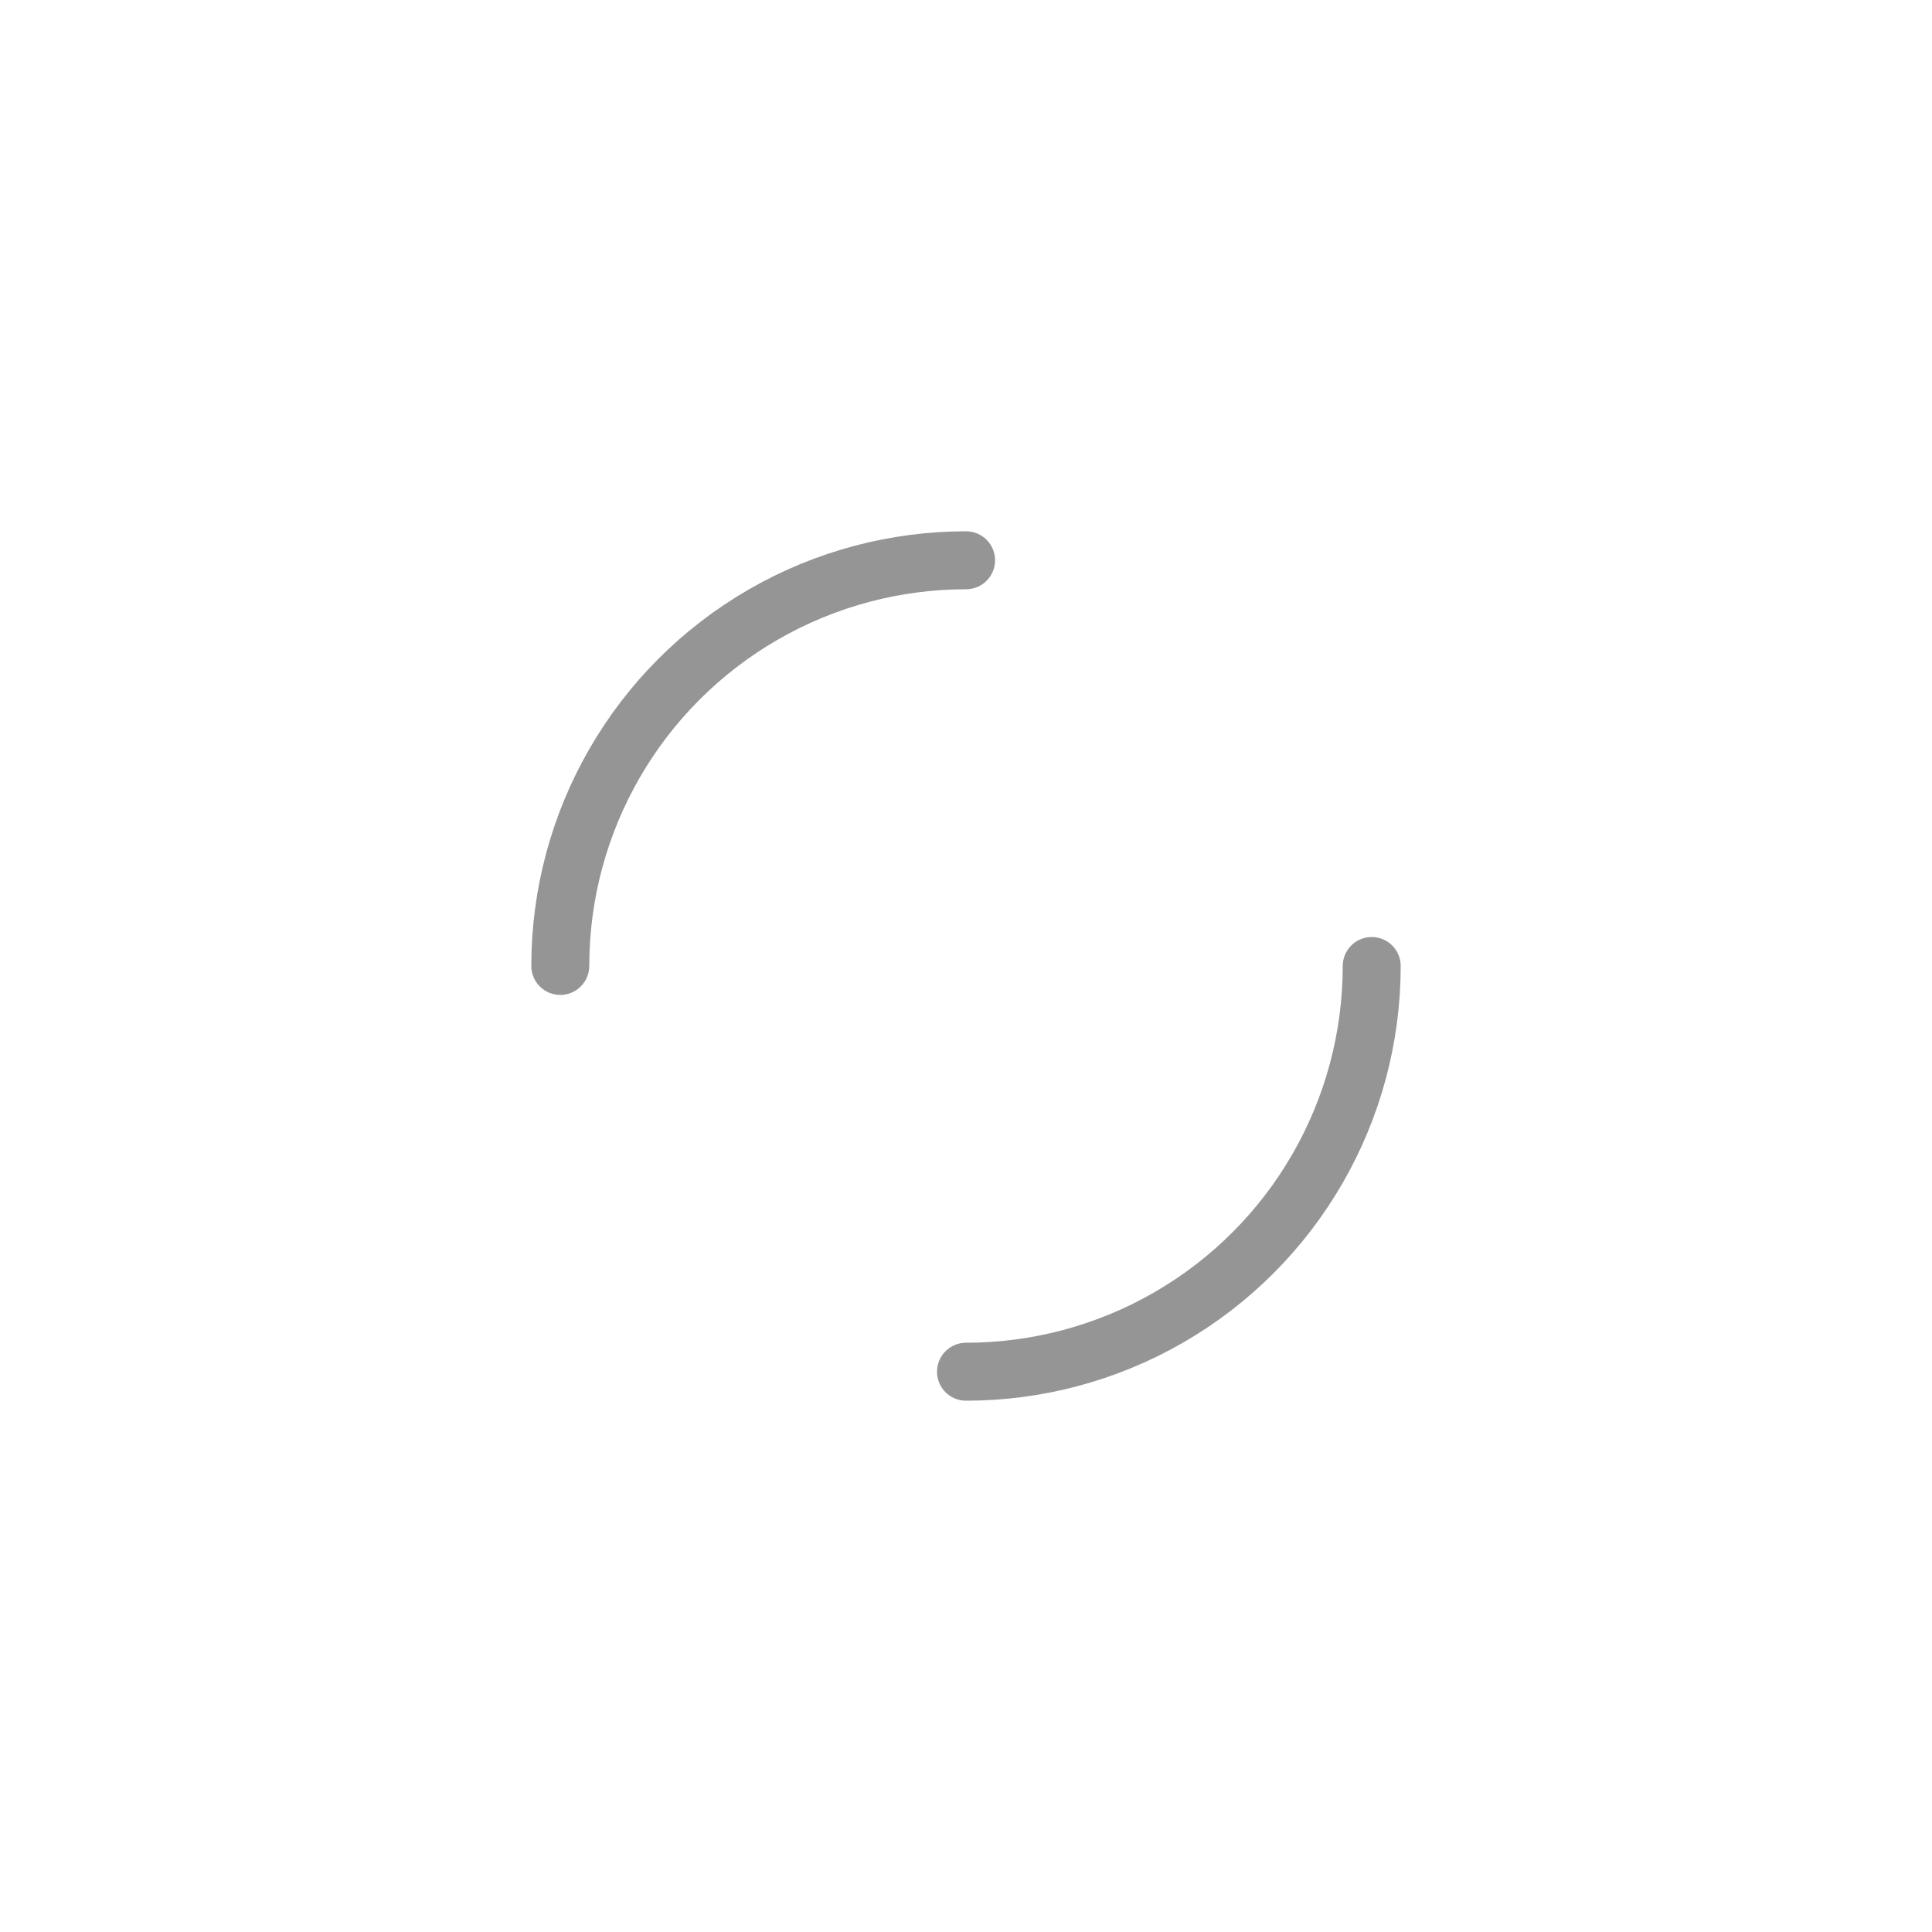 <?xml version="1.0" encoding="utf-8"?>
<svg xmlns="http://www.w3.org/2000/svg" xmlns:xlink="http://www.w3.org/1999/xlink" style="margin: auto; background: rgba(255, 249, 245, 0); display: block; shape-rendering: auto;" width="154px" height="154px" viewBox="0 0 100 100" preserveAspectRatio="xMidYMid">
<circle cx="50" cy="50" r="21" stroke-width="3" stroke="#959595" stroke-dasharray="32.987 32.987" fill="none" stroke-linecap="round">
  <animateTransform attributeName="transform" type="rotate" repeatCount="indefinite" dur="1s" keyTimes="0;1" values="0 50 50;360 50 50"></animateTransform>
</circle>
<!-- [ldio] generated by https://loading.io/ --></svg>